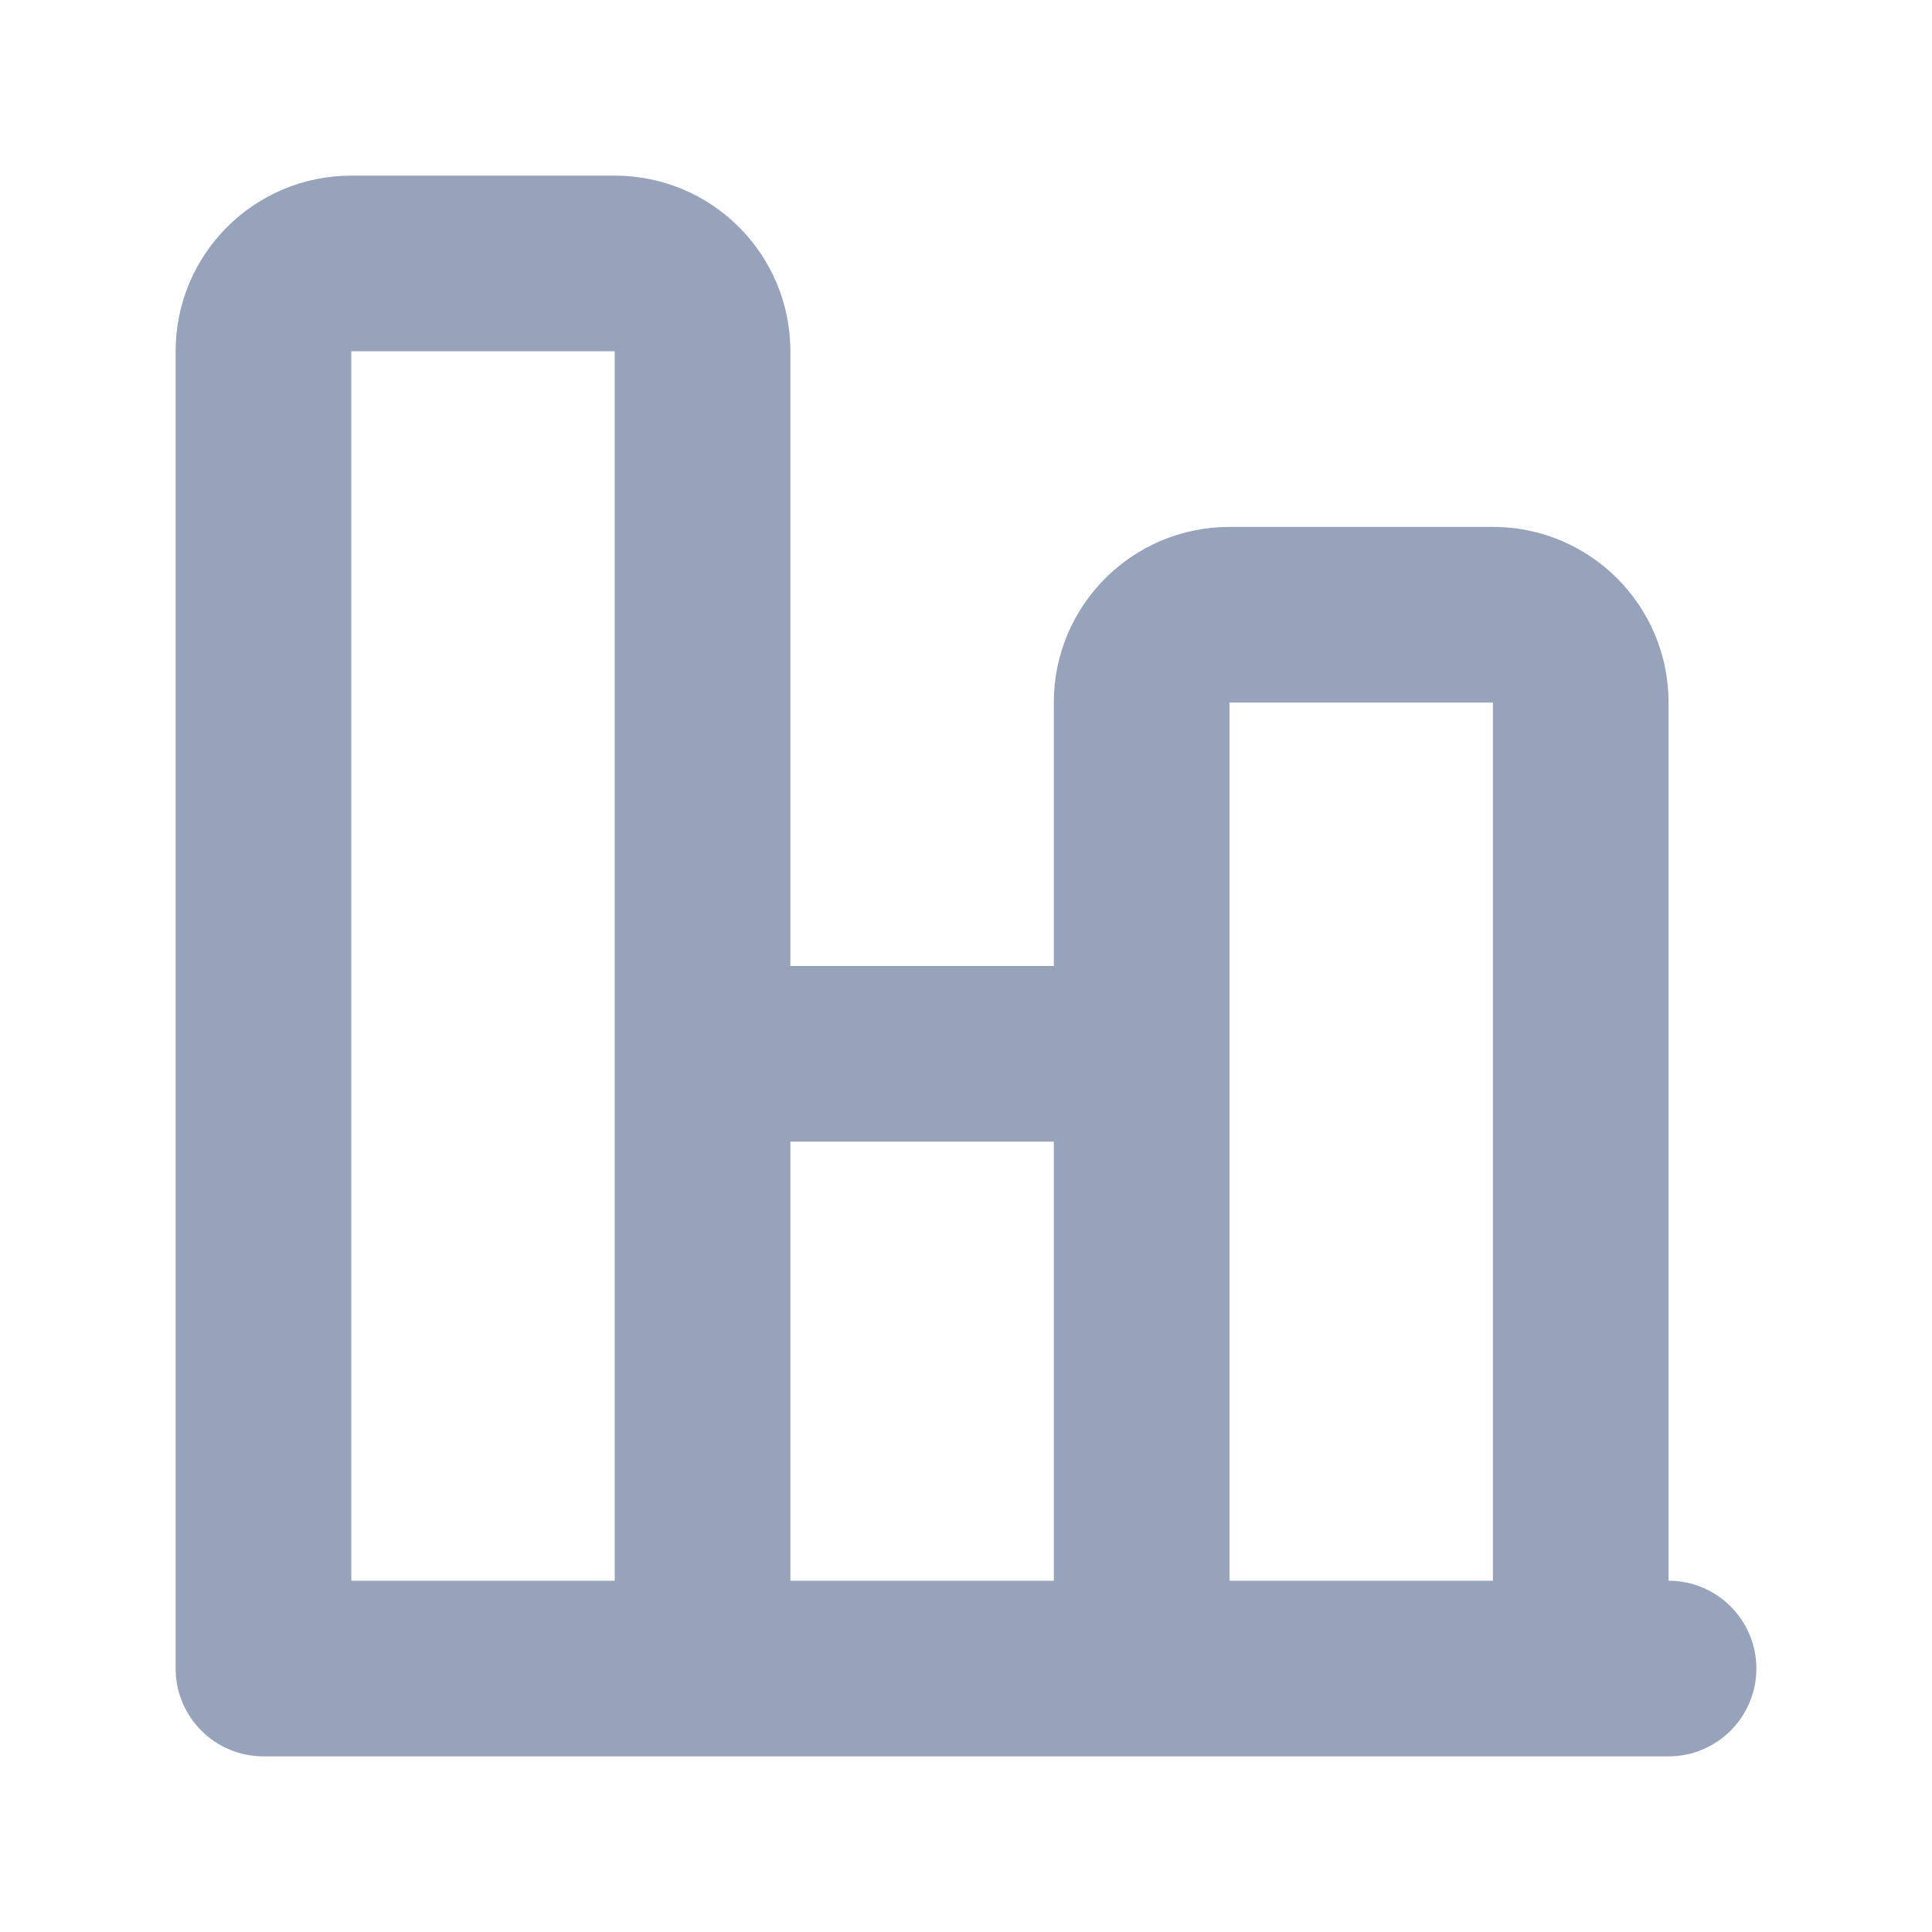 <svg width="22" height="22" viewBox="0 0 22 22" fill="none" xmlns="http://www.w3.org/2000/svg">
<path fill-rule="evenodd" clip-rule="evenodd" d="M4 2C2.895 2 2 2.895 2 4V19C2 19.552 2.448 20 3 20H19C19.552 20 20 19.552 20 19C20 18.448 19.552 18 19 18V8C19 6.895 18.105 6 17 6H14C12.895 6 12 6.895 12 8V11H9V4C9 2.895 8.105 2 7 2H4ZM12 13H9V18H12V13ZM14 18H17V8H14V18ZM7 18V4H4V18H7Z" fill="#97A3BA"/>
</svg>
